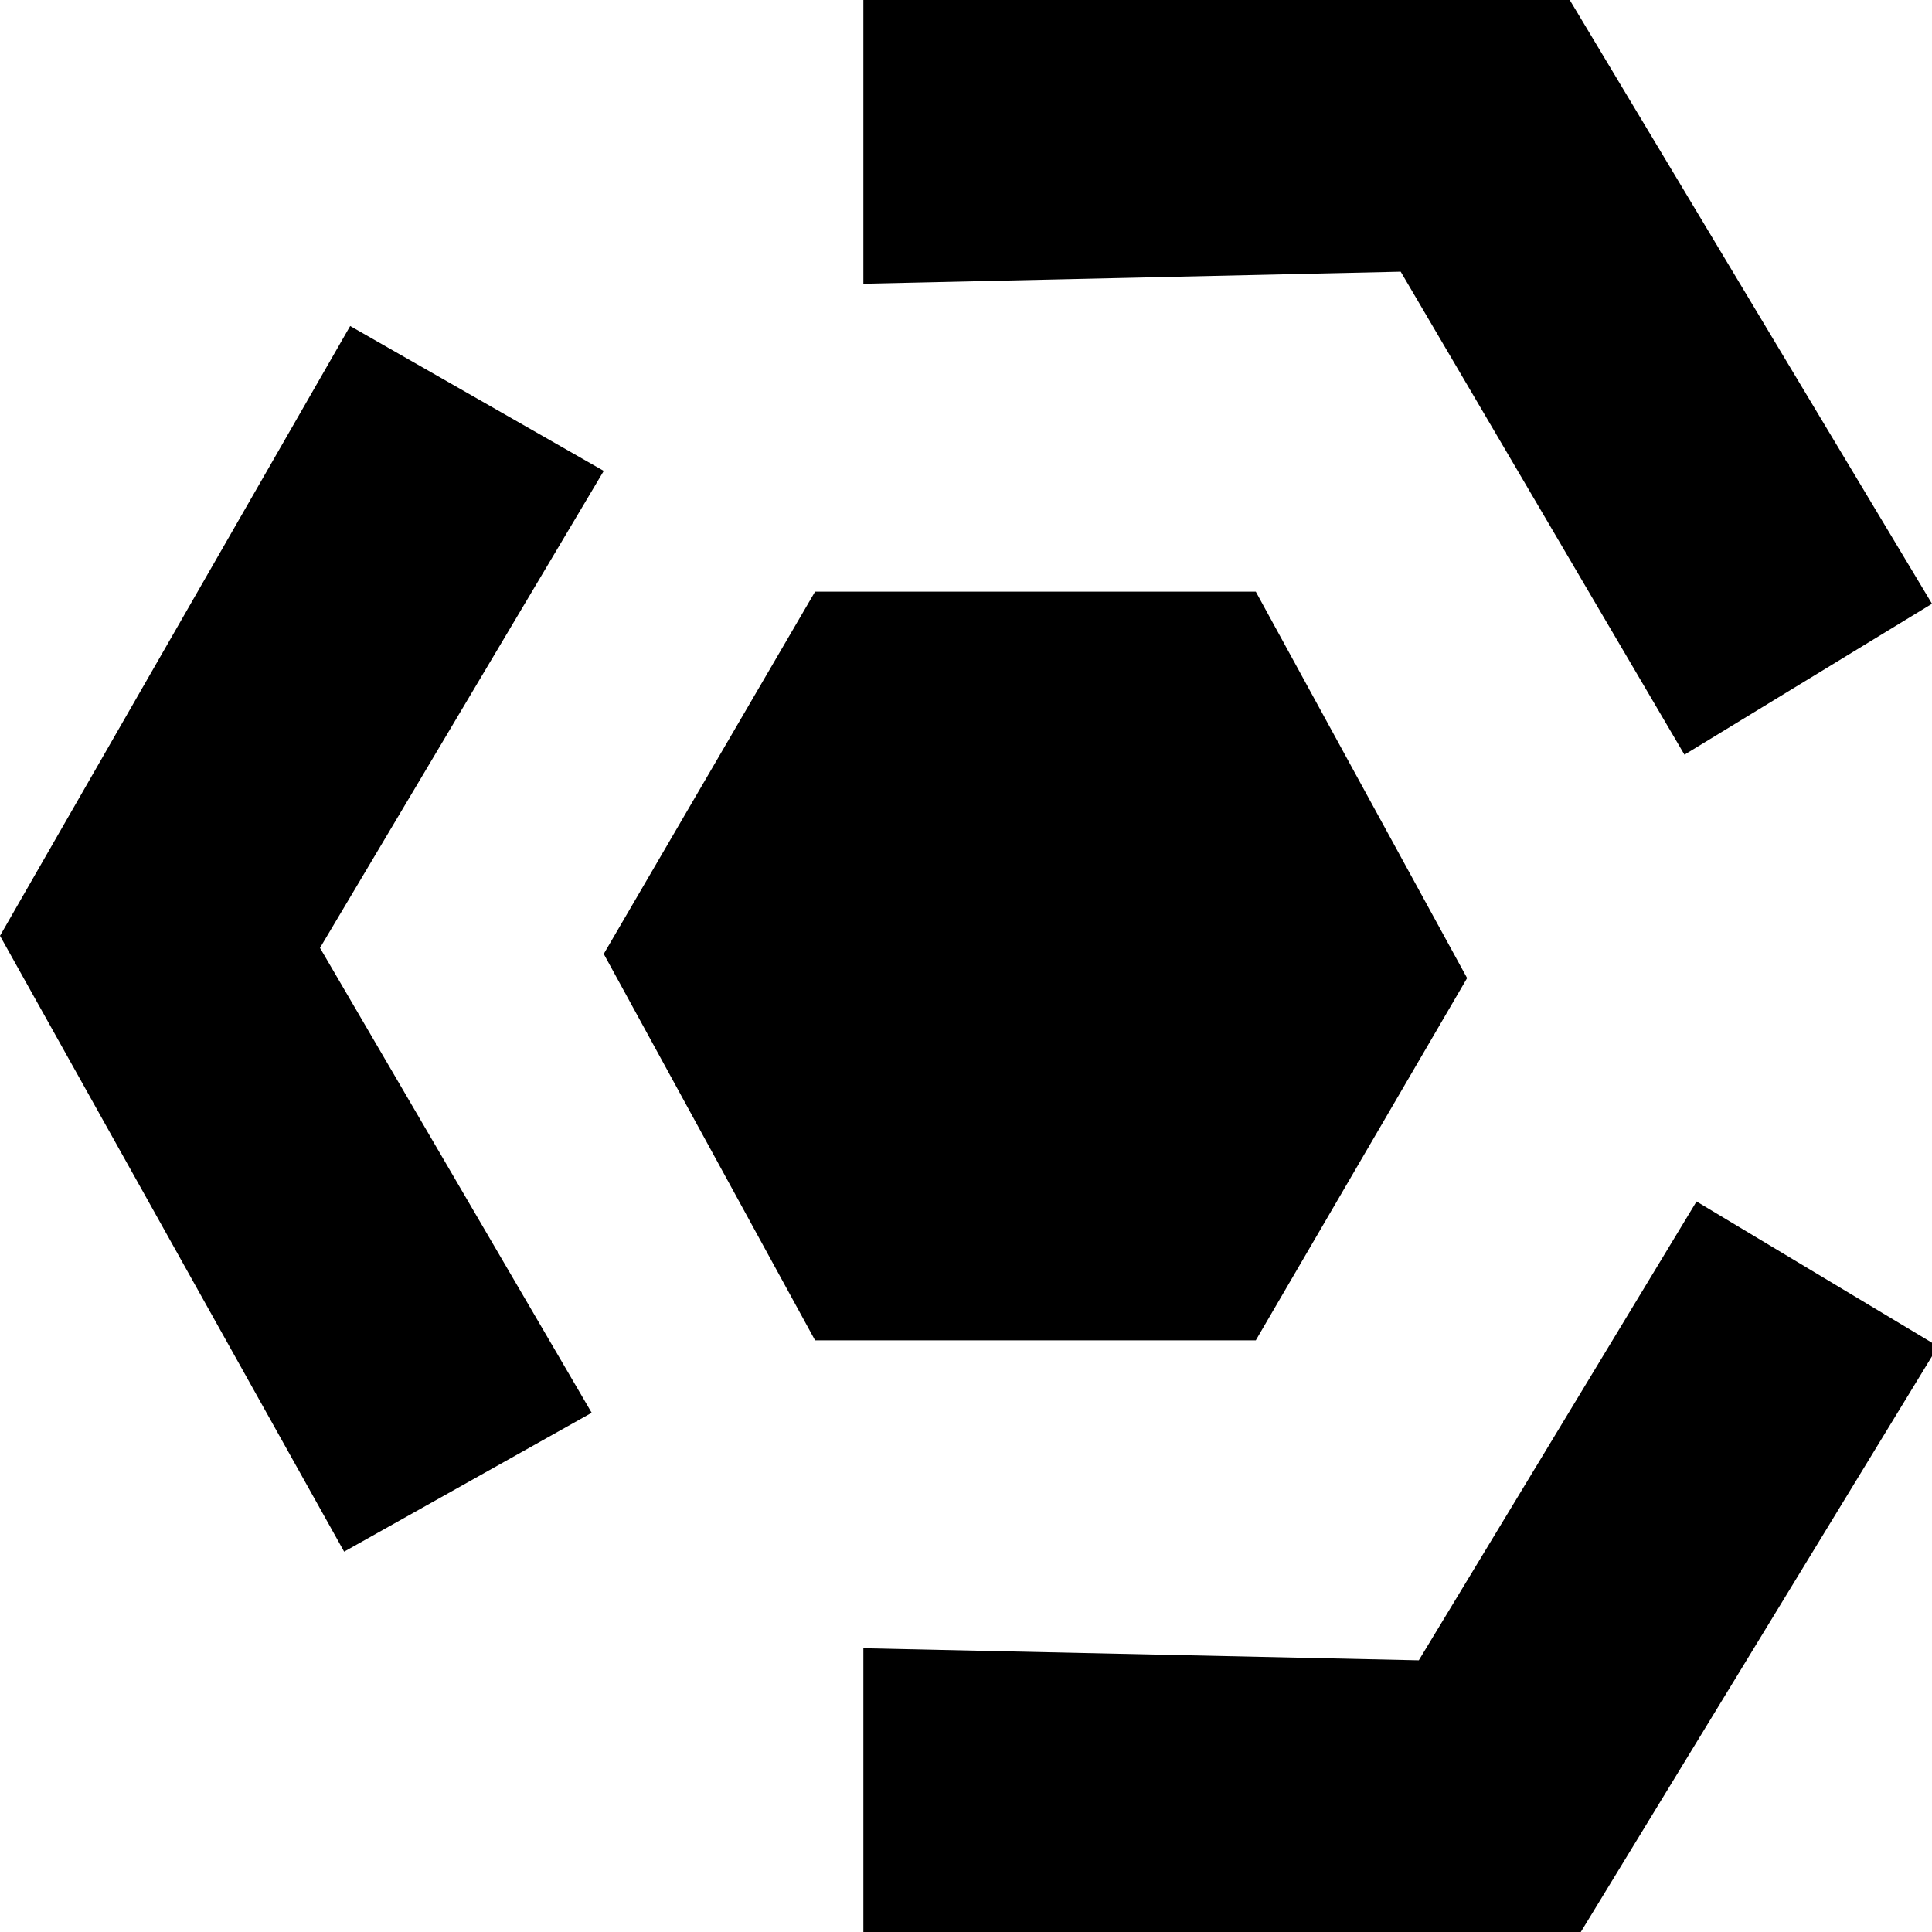 <?xml version="1.0" encoding="utf-8"?>
<!-- Generator: Adobe Illustrator 21.0.0, SVG Export Plug-In . SVG Version: 6.00 Build 0)  -->
<svg version="1.1" id="Icons" xmlns="http://www.w3.org/2000/svg" xmlns:xlink="http://www.w3.org/1999/xlink" x="0px" y="0px"
	 viewBox="0 0 32 32" style="enable-background:new 0 0 32 32;" xml:space="preserve">
<polygon points="20.8,22.2 13.5,22.2 10,15.8 13.5,9.8 20.8,9.8 24.3,16.2 "/>
<polyline points="26,0 14.3,0 14.3,4.7 23.2,4.5 27.9,12.5 32,10 26,0 "/>
<polyline points="26,32.3 32.1,22.3 28.1,19.9 23.5,27.5 14.3,27.3 14.3,32.2 26,32.3 "/>
<polyline points="0,15.5 5.7,25.7 9.8,23.4 5.3,15.7 10,7.8 5.8,5.4 0,15.5 "/>
</svg>
